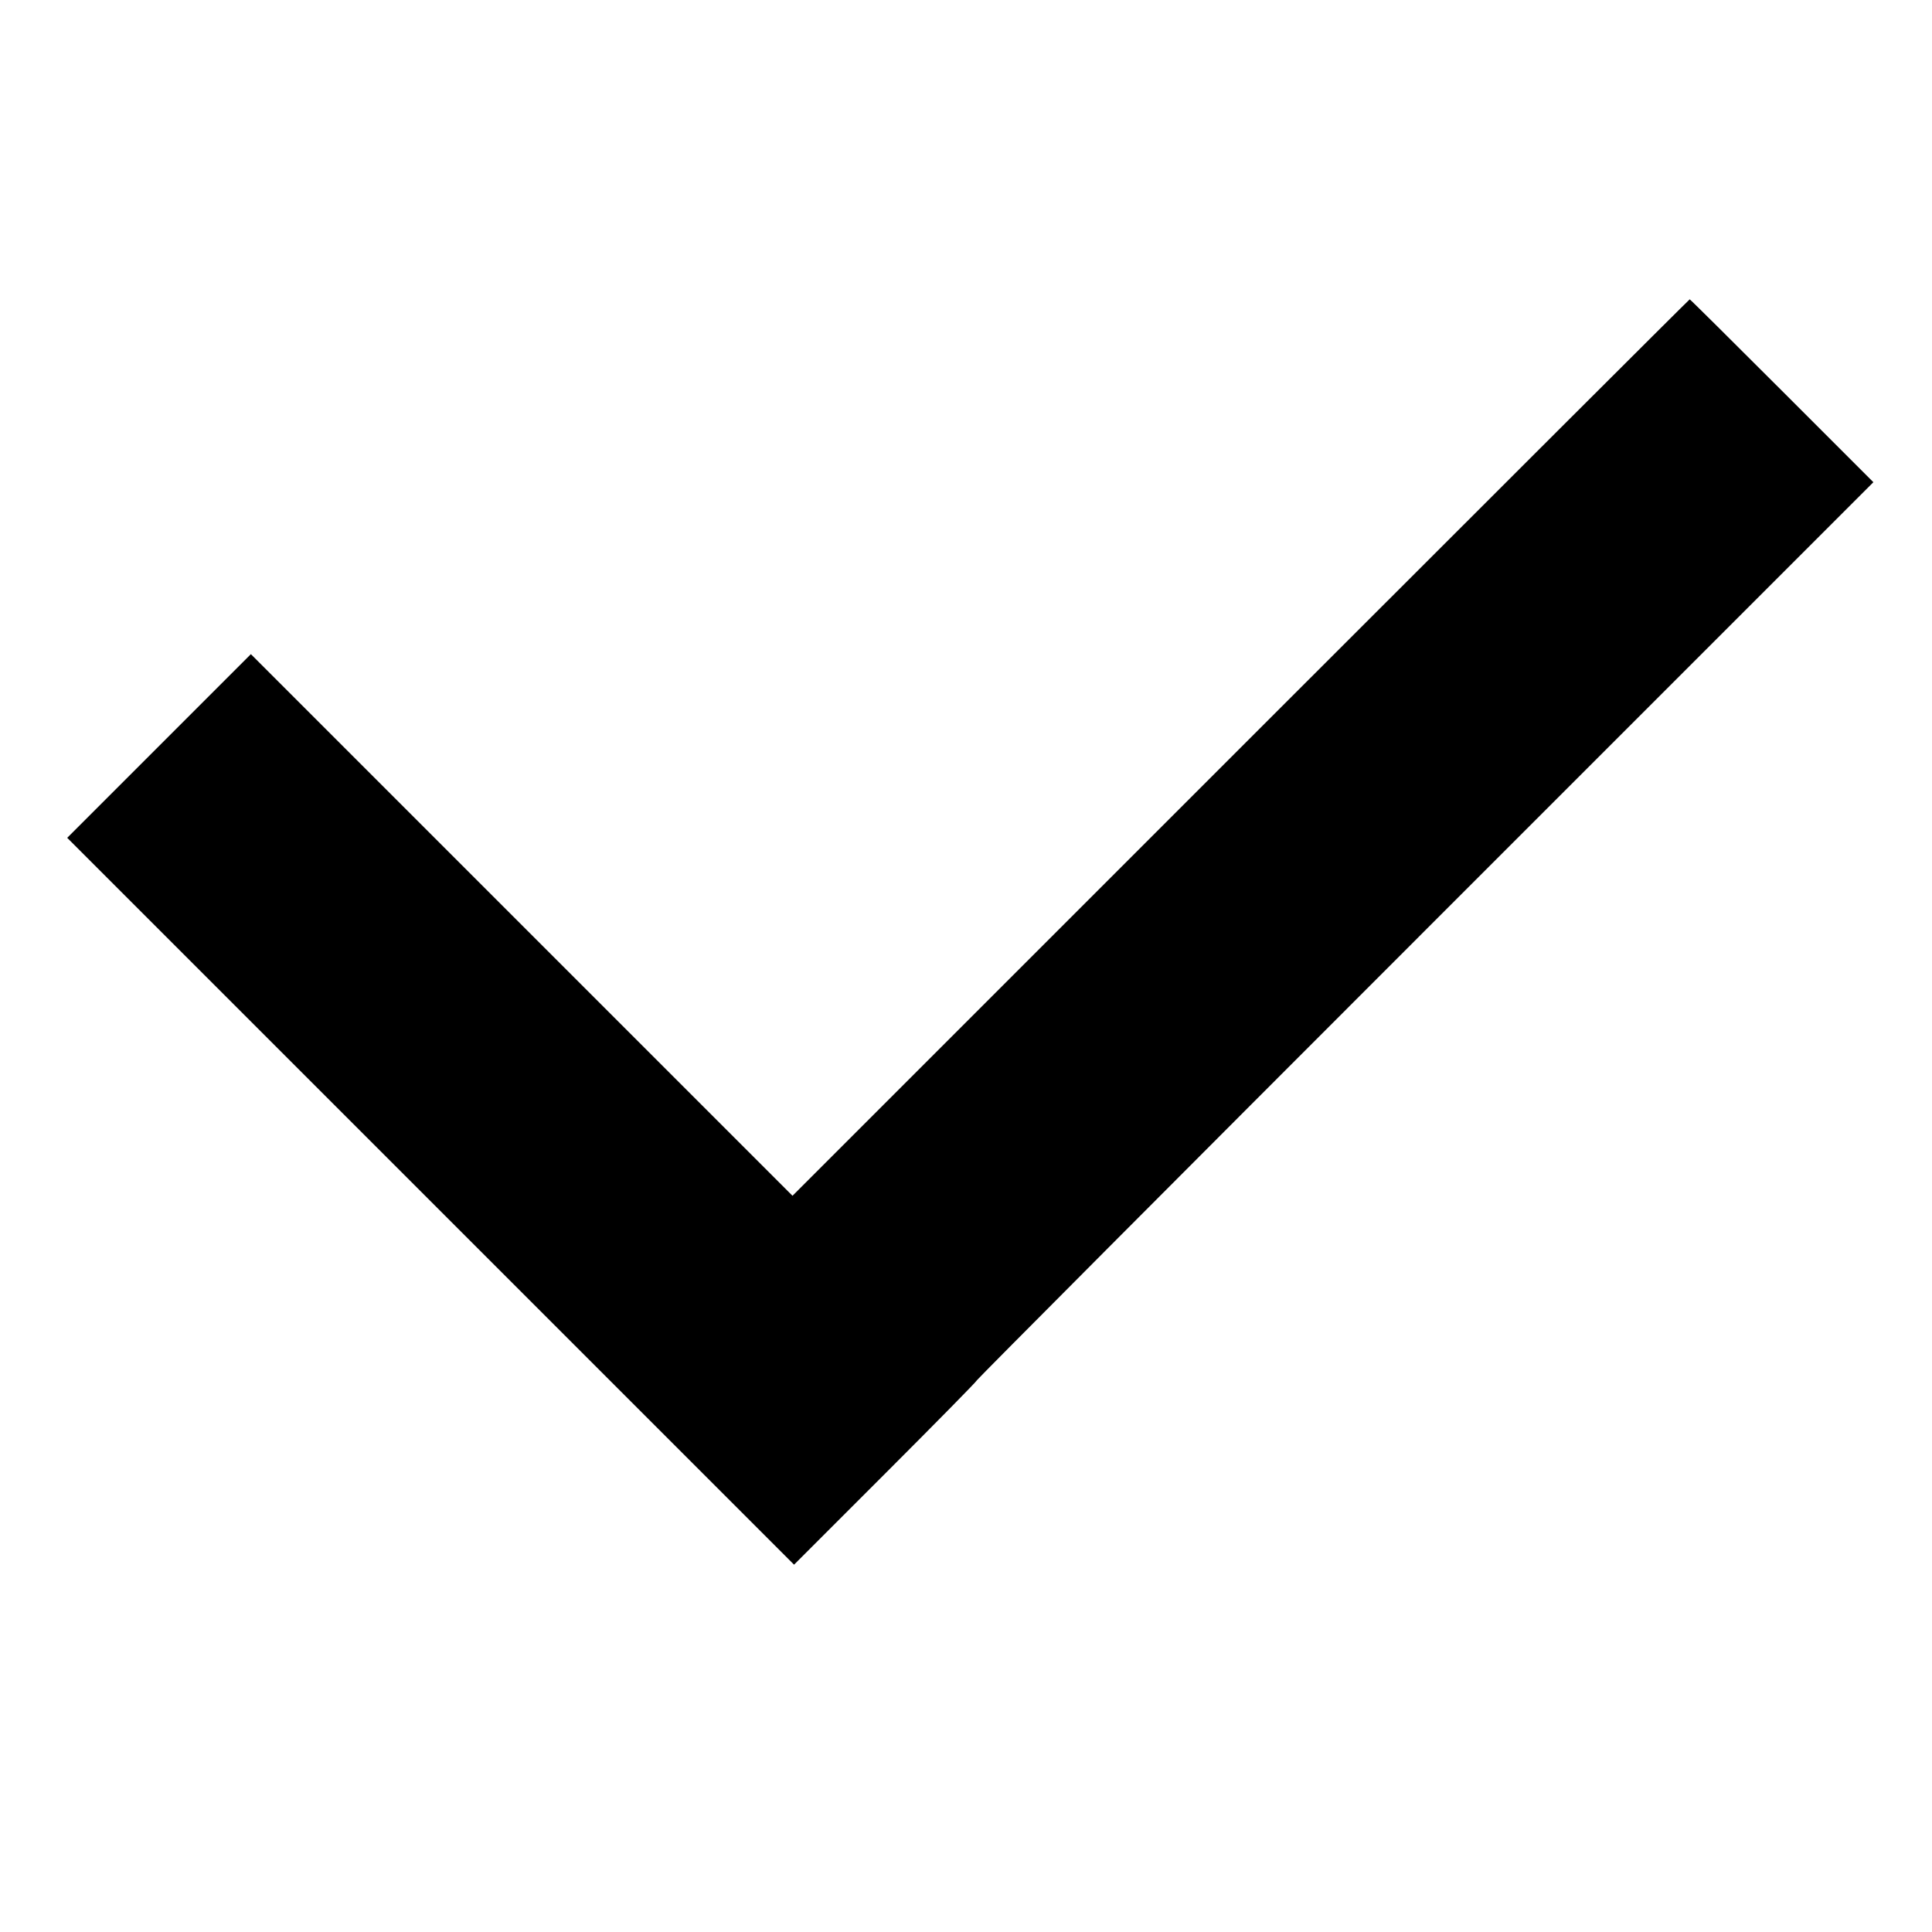 <?xml version="1.0" standalone="no"?>
<!DOCTYPE svg PUBLIC "-//W3C//DTD SVG 20010904//EN" "http://www.w3.org/TR/2001/REC-SVG-20010904/DTD/svg10.dtd">
<svg version="1.0" xmlns="http://www.w3.org/2000/svg" width="12" height="12" viewBox="0 0 1236 985" preserveAspectRatio="xMidYMid meet">
	<g transform="translate(0,985) scale(0.1,-0.1)" fill="#000000" stroke="none">
		<path d="M7938 6323 l-2868 -2868 -1733 1733 -1732 1732 -588 -588 -587 -587
2325 -2325 2325 -2325 585 585 c322 322 585 589 585 595 0 5 1290 1300 2867
2877 l2868 2868 -585 585 c-322 322 -587 585 -590 585 -3 0 -1295 -1290 -2872
-2867z" />
	</g>
</svg>
